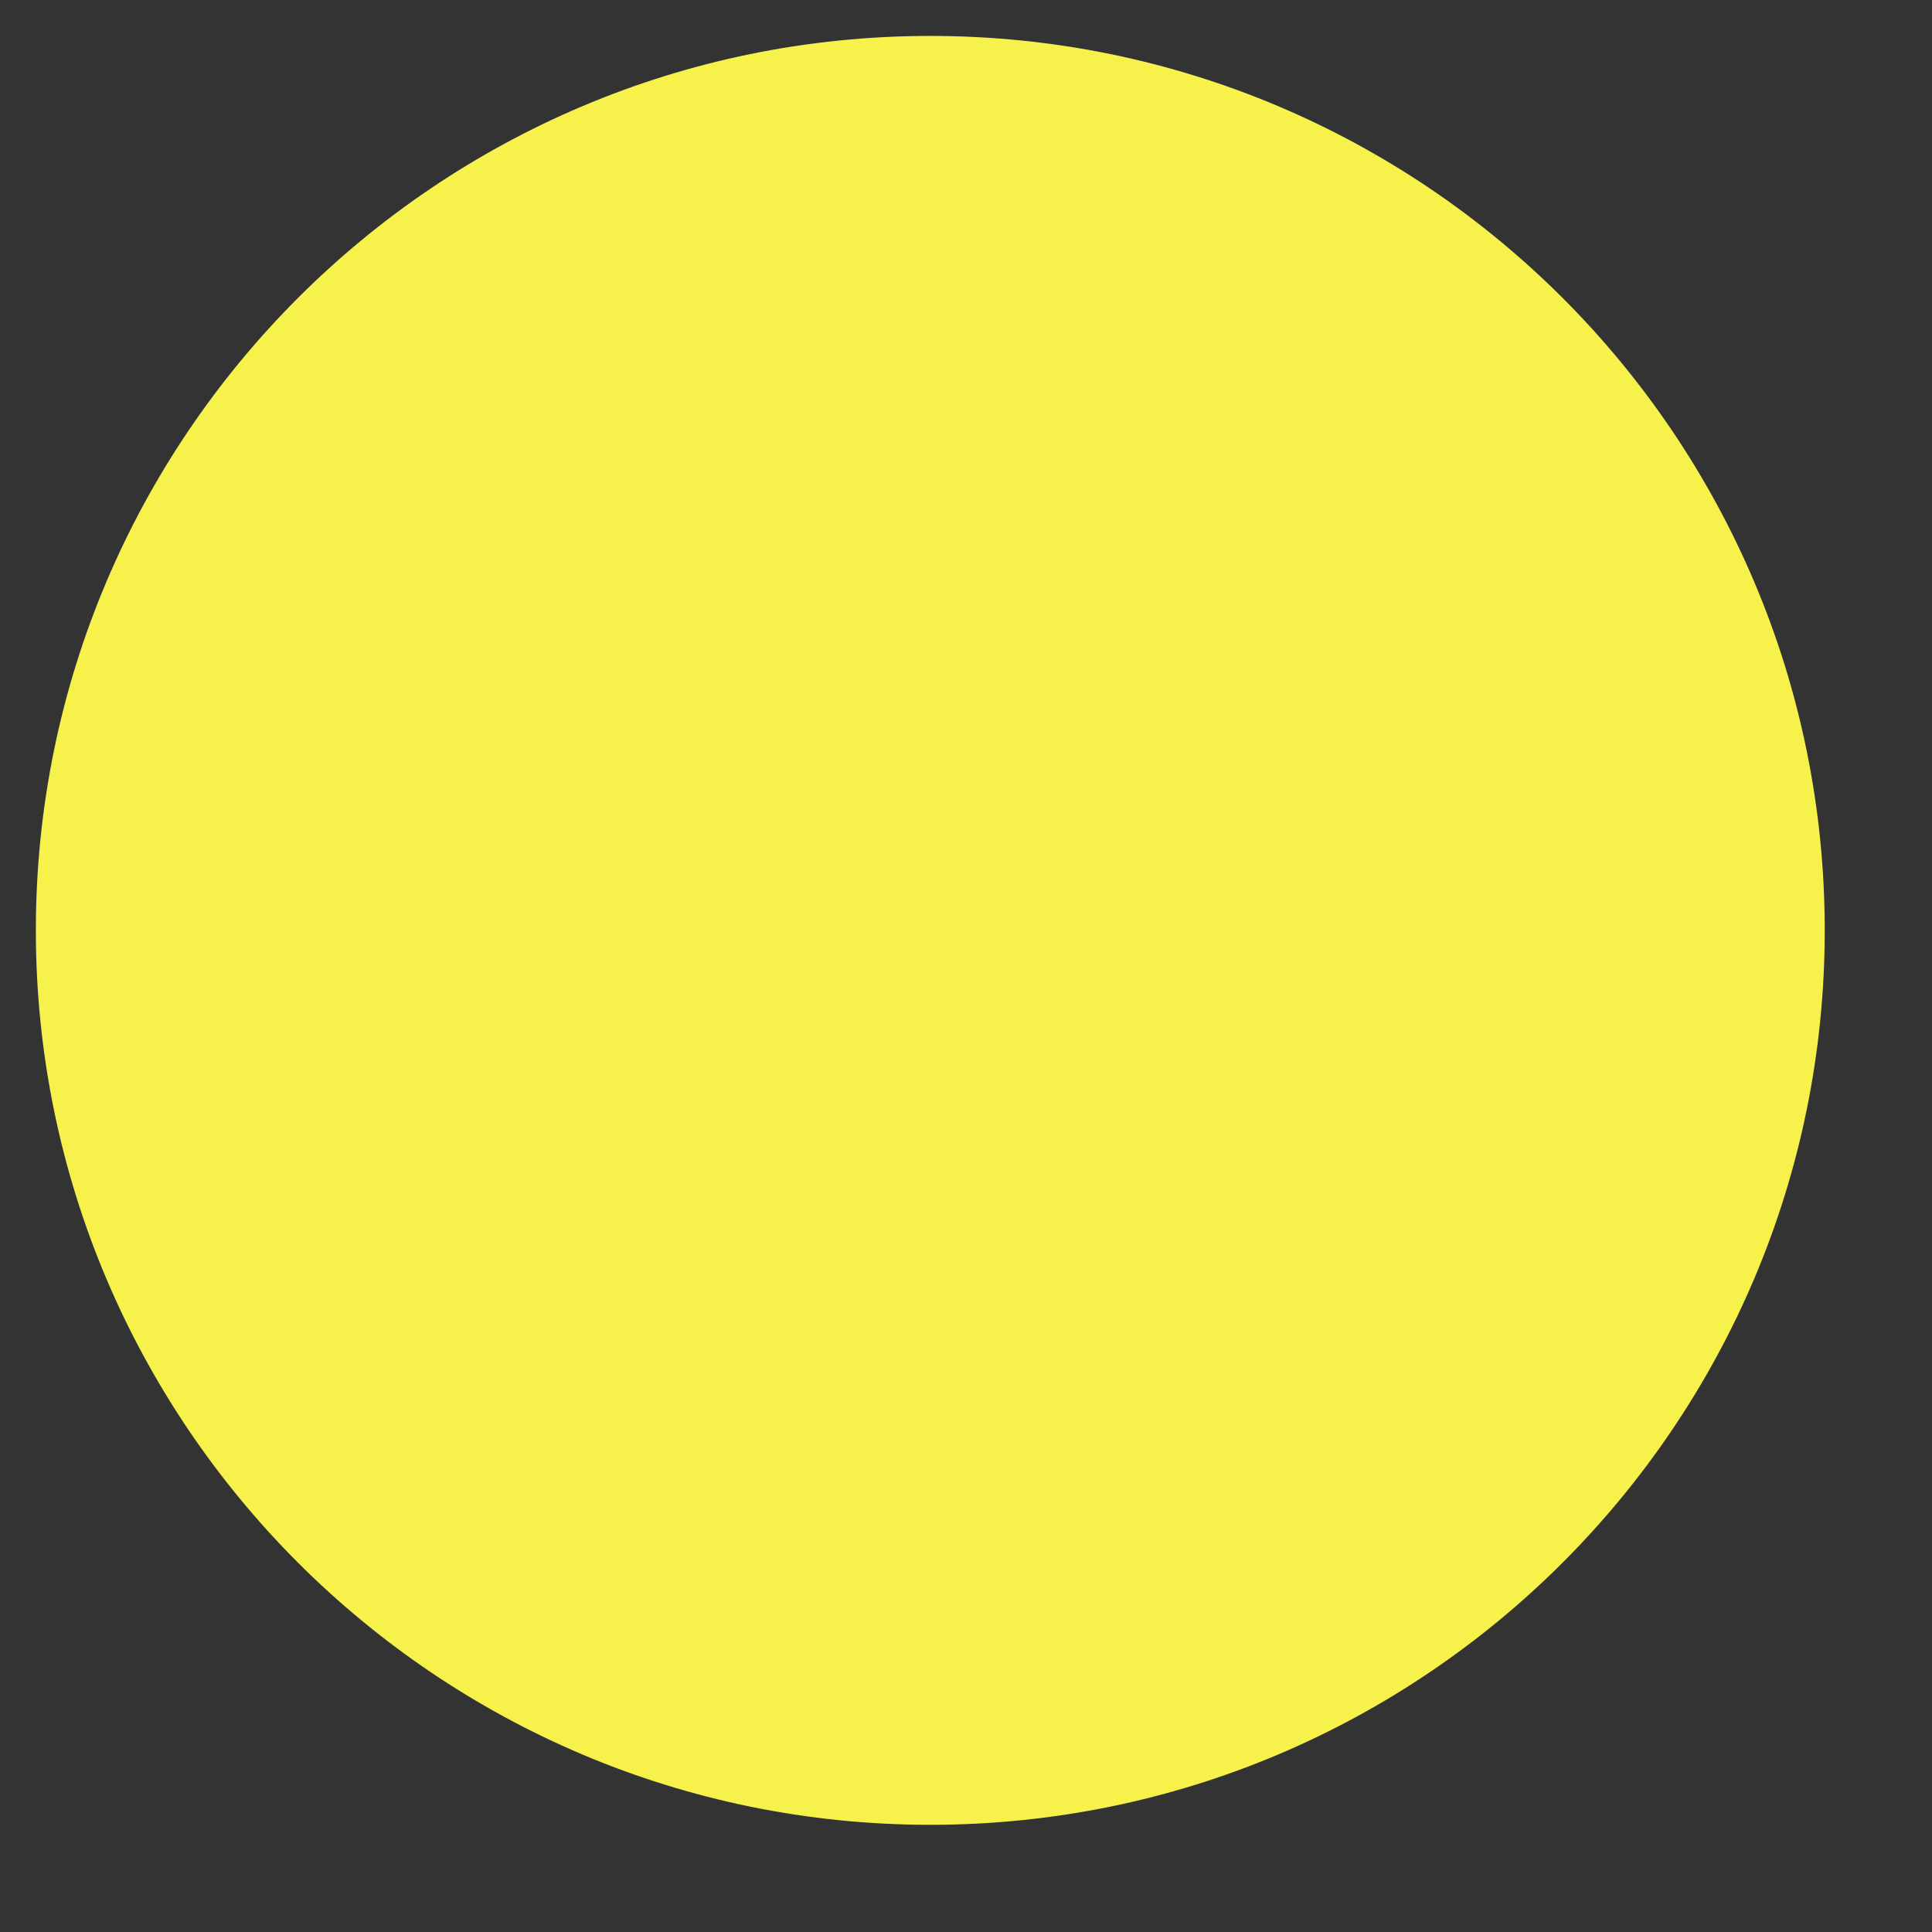 <?xml version="1.0" encoding="UTF-8" standalone="no"?>
<!DOCTYPE svg PUBLIC "-//W3C//DTD SVG 1.1//EN" "http://www.w3.org/Graphics/SVG/1.1/DTD/svg11.dtd">
<svg version="1.1" xmlns="http://www.w3.org/2000/svg" xmlns:xlink="http://www.w3.org/1999/xlink" preserveAspectRatio="xMidYMid meet" viewBox="317.188 182.406 54 54" width="50" height="50"><rect x="317.188" y="182.406" width="54" height="54" fill="#333333" stroke="none"/><defs><path d="M368.19 208.41C368.19 222.2 356.99 233.41 343.19 233.41C329.39 233.41 318.19 222.2 318.19 208.41C318.19 194.61 329.39 183.41 343.19 183.41C356.99 183.41 368.19 194.61 368.19 208.41Z" id="bHUM7dAEs"></path></defs><g><g><use xlink:href="#bHUM7dAEs" opacity="1" fill="#f7f14c" fill-opacity="1"></use></g></g></svg>